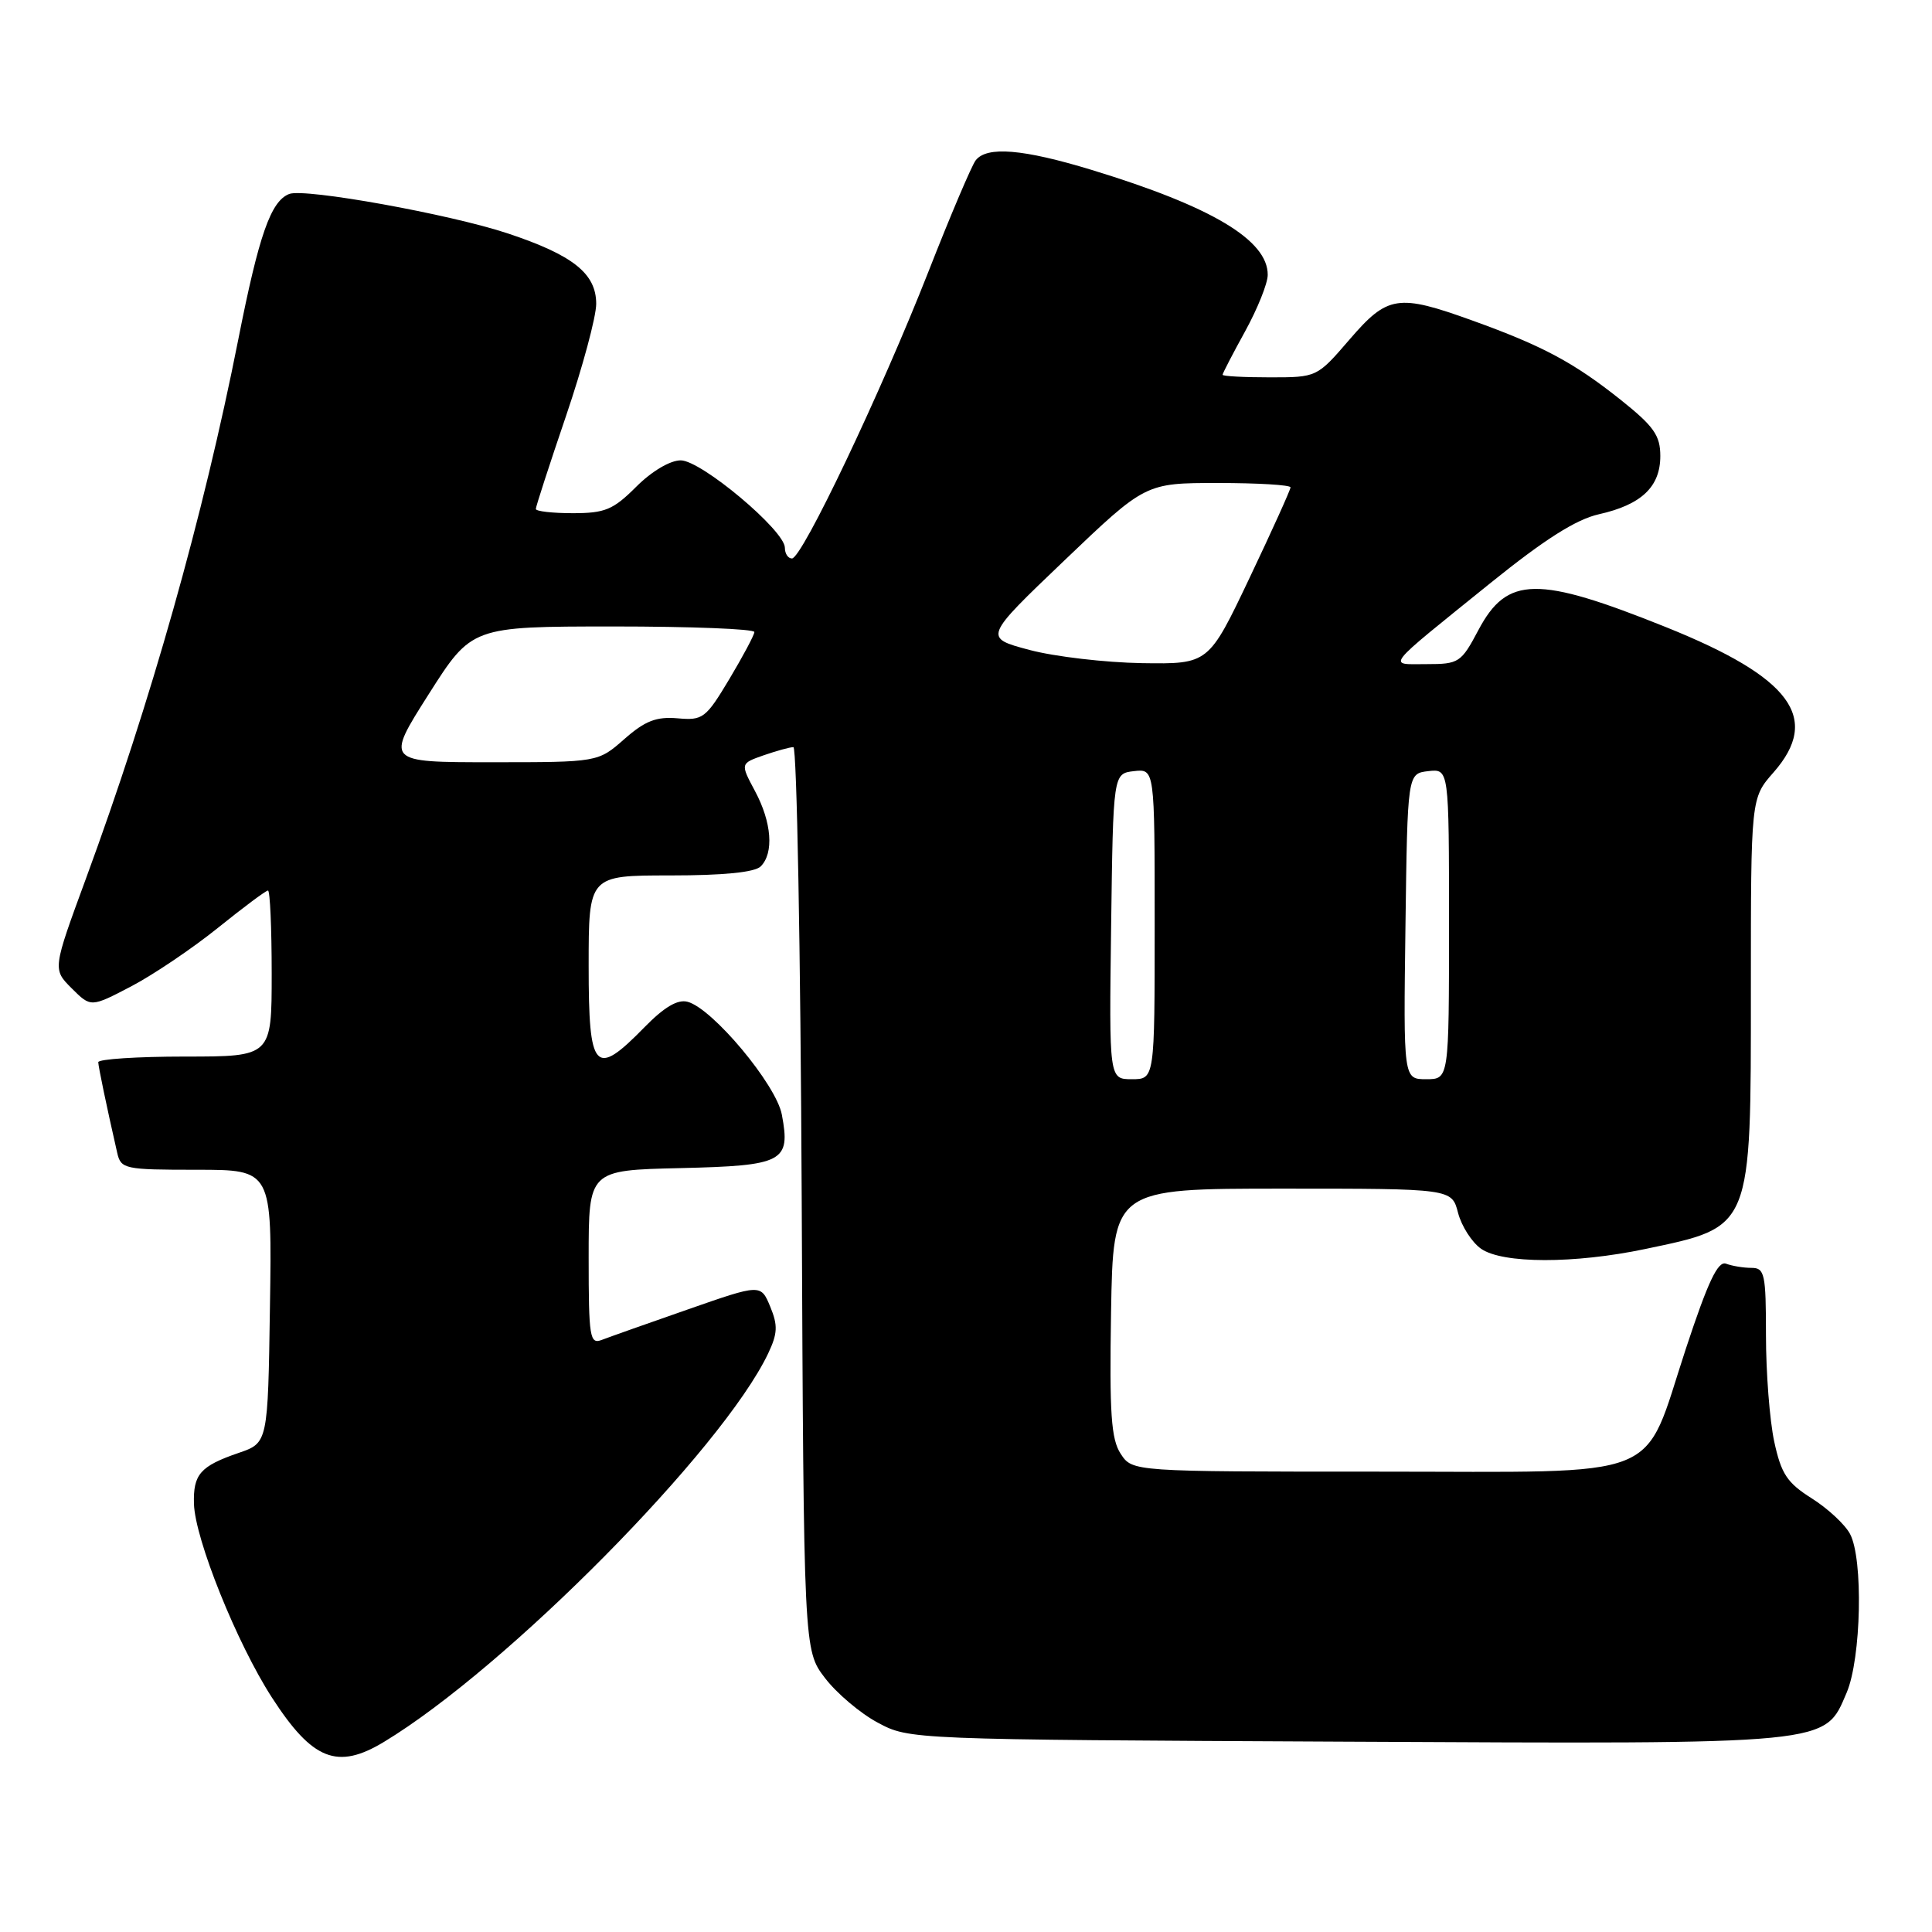 <?xml version="1.0" encoding="UTF-8" standalone="no"?>
<!DOCTYPE svg PUBLIC "-//W3C//DTD SVG 1.1//EN" "http://www.w3.org/Graphics/SVG/1.1/DTD/svg11.dtd" >
<svg xmlns="http://www.w3.org/2000/svg" xmlns:xlink="http://www.w3.org/1999/xlink" version="1.1" viewBox="0 0 256 256">
 <g >
 <path fill="currentColor"
d=" M 50.88 230.81 C 67.13 220.99 95.70 192.09 101.78 179.35 C 103.04 176.69 103.09 175.63 102.06 173.14 C 100.81 170.13 100.81 170.13 91.16 173.50 C 85.85 175.35 80.71 177.17 79.75 177.54 C 78.15 178.16 78.00 177.25 78.00 166.64 C 78.00 155.06 78.00 155.06 90.14 154.78 C 103.81 154.46 104.78 153.96 103.60 147.70 C 102.86 143.72 94.40 133.60 91.10 132.74 C 89.78 132.39 87.99 133.46 85.39 136.12 C 78.81 142.85 78.00 141.95 78.00 128.00 C 78.00 116.00 78.00 116.00 88.80 116.00 C 95.87 116.00 100.01 115.59 100.80 114.80 C 102.57 113.03 102.26 108.96 100.04 104.82 C 98.09 101.17 98.09 101.17 101.19 100.08 C 102.90 99.49 104.67 99.00 105.13 99.00 C 105.58 99.00 106.08 125.92 106.23 158.83 C 106.50 218.66 106.50 218.66 109.31 222.34 C 110.85 224.36 114.00 227.03 116.31 228.26 C 120.49 230.50 120.61 230.50 178.21 230.78 C 243.12 231.10 241.72 231.23 244.69 224.29 C 246.63 219.74 246.91 206.53 245.13 203.24 C 244.46 201.99 242.18 199.87 240.05 198.53 C 236.79 196.47 236.02 195.30 235.09 191.00 C 234.49 188.19 234.00 181.87 234.00 176.95 C 234.00 168.79 233.83 168.00 232.08 168.00 C 231.03 168.00 229.52 167.75 228.72 167.45 C 227.64 167.03 226.33 169.78 223.39 178.70 C 217.54 196.47 221.21 195.00 182.57 195.00 C 150.05 195.00 150.05 195.00 148.50 192.64 C 147.23 190.70 147.00 187.33 147.22 173.89 C 147.50 157.50 147.50 157.50 169.94 157.50 C 192.37 157.50 192.37 157.50 193.20 160.71 C 193.66 162.47 195.03 164.61 196.24 165.46 C 199.09 167.46 208.61 167.47 218.00 165.50 C 232.22 162.51 232.00 163.05 232.00 130.93 C 232.00 105.76 232.00 105.76 235.00 102.35 C 241.32 95.15 237.34 89.77 220.78 83.11 C 203.70 76.25 199.71 76.31 195.90 83.48 C 193.61 87.81 193.31 88.00 189.04 88.00 C 183.81 88.00 183.15 88.84 197.55 77.21 C 204.68 71.46 208.84 68.82 211.87 68.14 C 217.50 66.88 220.00 64.50 220.00 60.43 C 220.00 57.70 219.15 56.49 214.75 52.98 C 208.56 48.05 204.42 45.83 195.12 42.48 C 185.23 38.91 183.87 39.12 178.81 45.00 C 174.50 50.00 174.50 50.00 168.25 50.00 C 164.81 50.00 162.00 49.85 162.00 49.66 C 162.00 49.47 163.34 46.89 164.98 43.91 C 166.62 40.93 167.97 37.57 167.98 36.44 C 168.02 31.82 160.56 27.37 144.67 22.52 C 135.55 19.74 130.75 19.34 129.28 21.25 C 128.75 21.94 125.93 28.57 123.02 36.00 C 116.73 52.02 106.28 74.00 104.94 74.00 C 104.42 74.00 104.00 73.36 104.00 72.58 C 104.00 70.30 92.92 61.00 90.20 61.00 C 88.79 61.00 86.36 62.44 84.30 64.50 C 81.25 67.55 80.17 68.00 75.90 68.00 C 73.20 68.00 71.00 67.75 71.00 67.44 C 71.00 67.13 72.80 61.58 75.00 55.12 C 77.20 48.65 79.00 41.97 79.00 40.26 C 79.00 36.25 75.94 33.81 67.29 30.93 C 59.66 28.39 40.39 24.91 38.33 25.70 C 35.88 26.64 34.31 31.14 31.57 45.00 C 26.93 68.43 19.98 93.06 11.39 116.41 C 6.97 128.43 6.97 128.43 9.50 130.96 C 12.04 133.49 12.04 133.49 17.38 130.70 C 20.32 129.16 25.49 125.67 28.87 122.95 C 32.25 120.23 35.23 118.00 35.51 118.00 C 35.78 118.00 36.00 122.95 36.00 129.00 C 36.00 140.00 36.00 140.00 24.50 140.00 C 18.18 140.00 13.01 140.34 13.02 140.75 C 13.05 141.42 14.08 146.39 15.53 152.75 C 16.02 154.90 16.49 155.00 26.04 155.00 C 36.05 155.00 36.05 155.00 35.77 173.09 C 35.50 191.19 35.50 191.19 31.62 192.52 C 26.53 194.27 25.59 195.35 25.70 199.26 C 25.83 203.93 31.39 217.75 36.03 224.93 C 41.41 233.25 44.70 234.55 50.88 230.81 Z  M 147.23 122.75 C 147.50 102.50 147.50 102.50 150.25 102.18 C 153.00 101.87 153.00 101.87 153.00 122.43 C 153.00 143.00 153.00 143.00 149.98 143.00 C 146.96 143.00 146.96 143.00 147.23 122.75 Z  M 186.23 122.75 C 186.50 102.50 186.50 102.50 189.25 102.18 C 192.00 101.87 192.00 101.87 192.00 122.43 C 192.00 143.00 192.00 143.00 188.98 143.00 C 185.96 143.00 185.96 143.00 186.23 122.75 Z  M 56.79 92.01 C 62.50 83.02 62.50 83.02 81.25 83.01 C 91.56 83.01 99.98 83.34 99.96 83.75 C 99.94 84.16 98.44 86.97 96.63 90.00 C 93.52 95.19 93.13 95.48 89.78 95.18 C 86.97 94.94 85.48 95.51 82.73 97.93 C 79.24 101.00 79.24 101.00 65.16 101.00 C 51.08 101.00 51.08 101.00 56.79 92.01 Z  M 136.41 86.12 C 130.32 84.50 130.32 84.50 141.05 74.25 C 151.78 64.00 151.78 64.00 161.39 64.00 C 166.68 64.00 171.00 64.26 171.00 64.58 C 171.00 64.89 168.56 70.29 165.57 76.58 C 160.14 88.00 160.14 88.00 151.32 87.87 C 146.47 87.79 139.76 87.01 136.41 86.12 Z "/>
</g>
</svg>